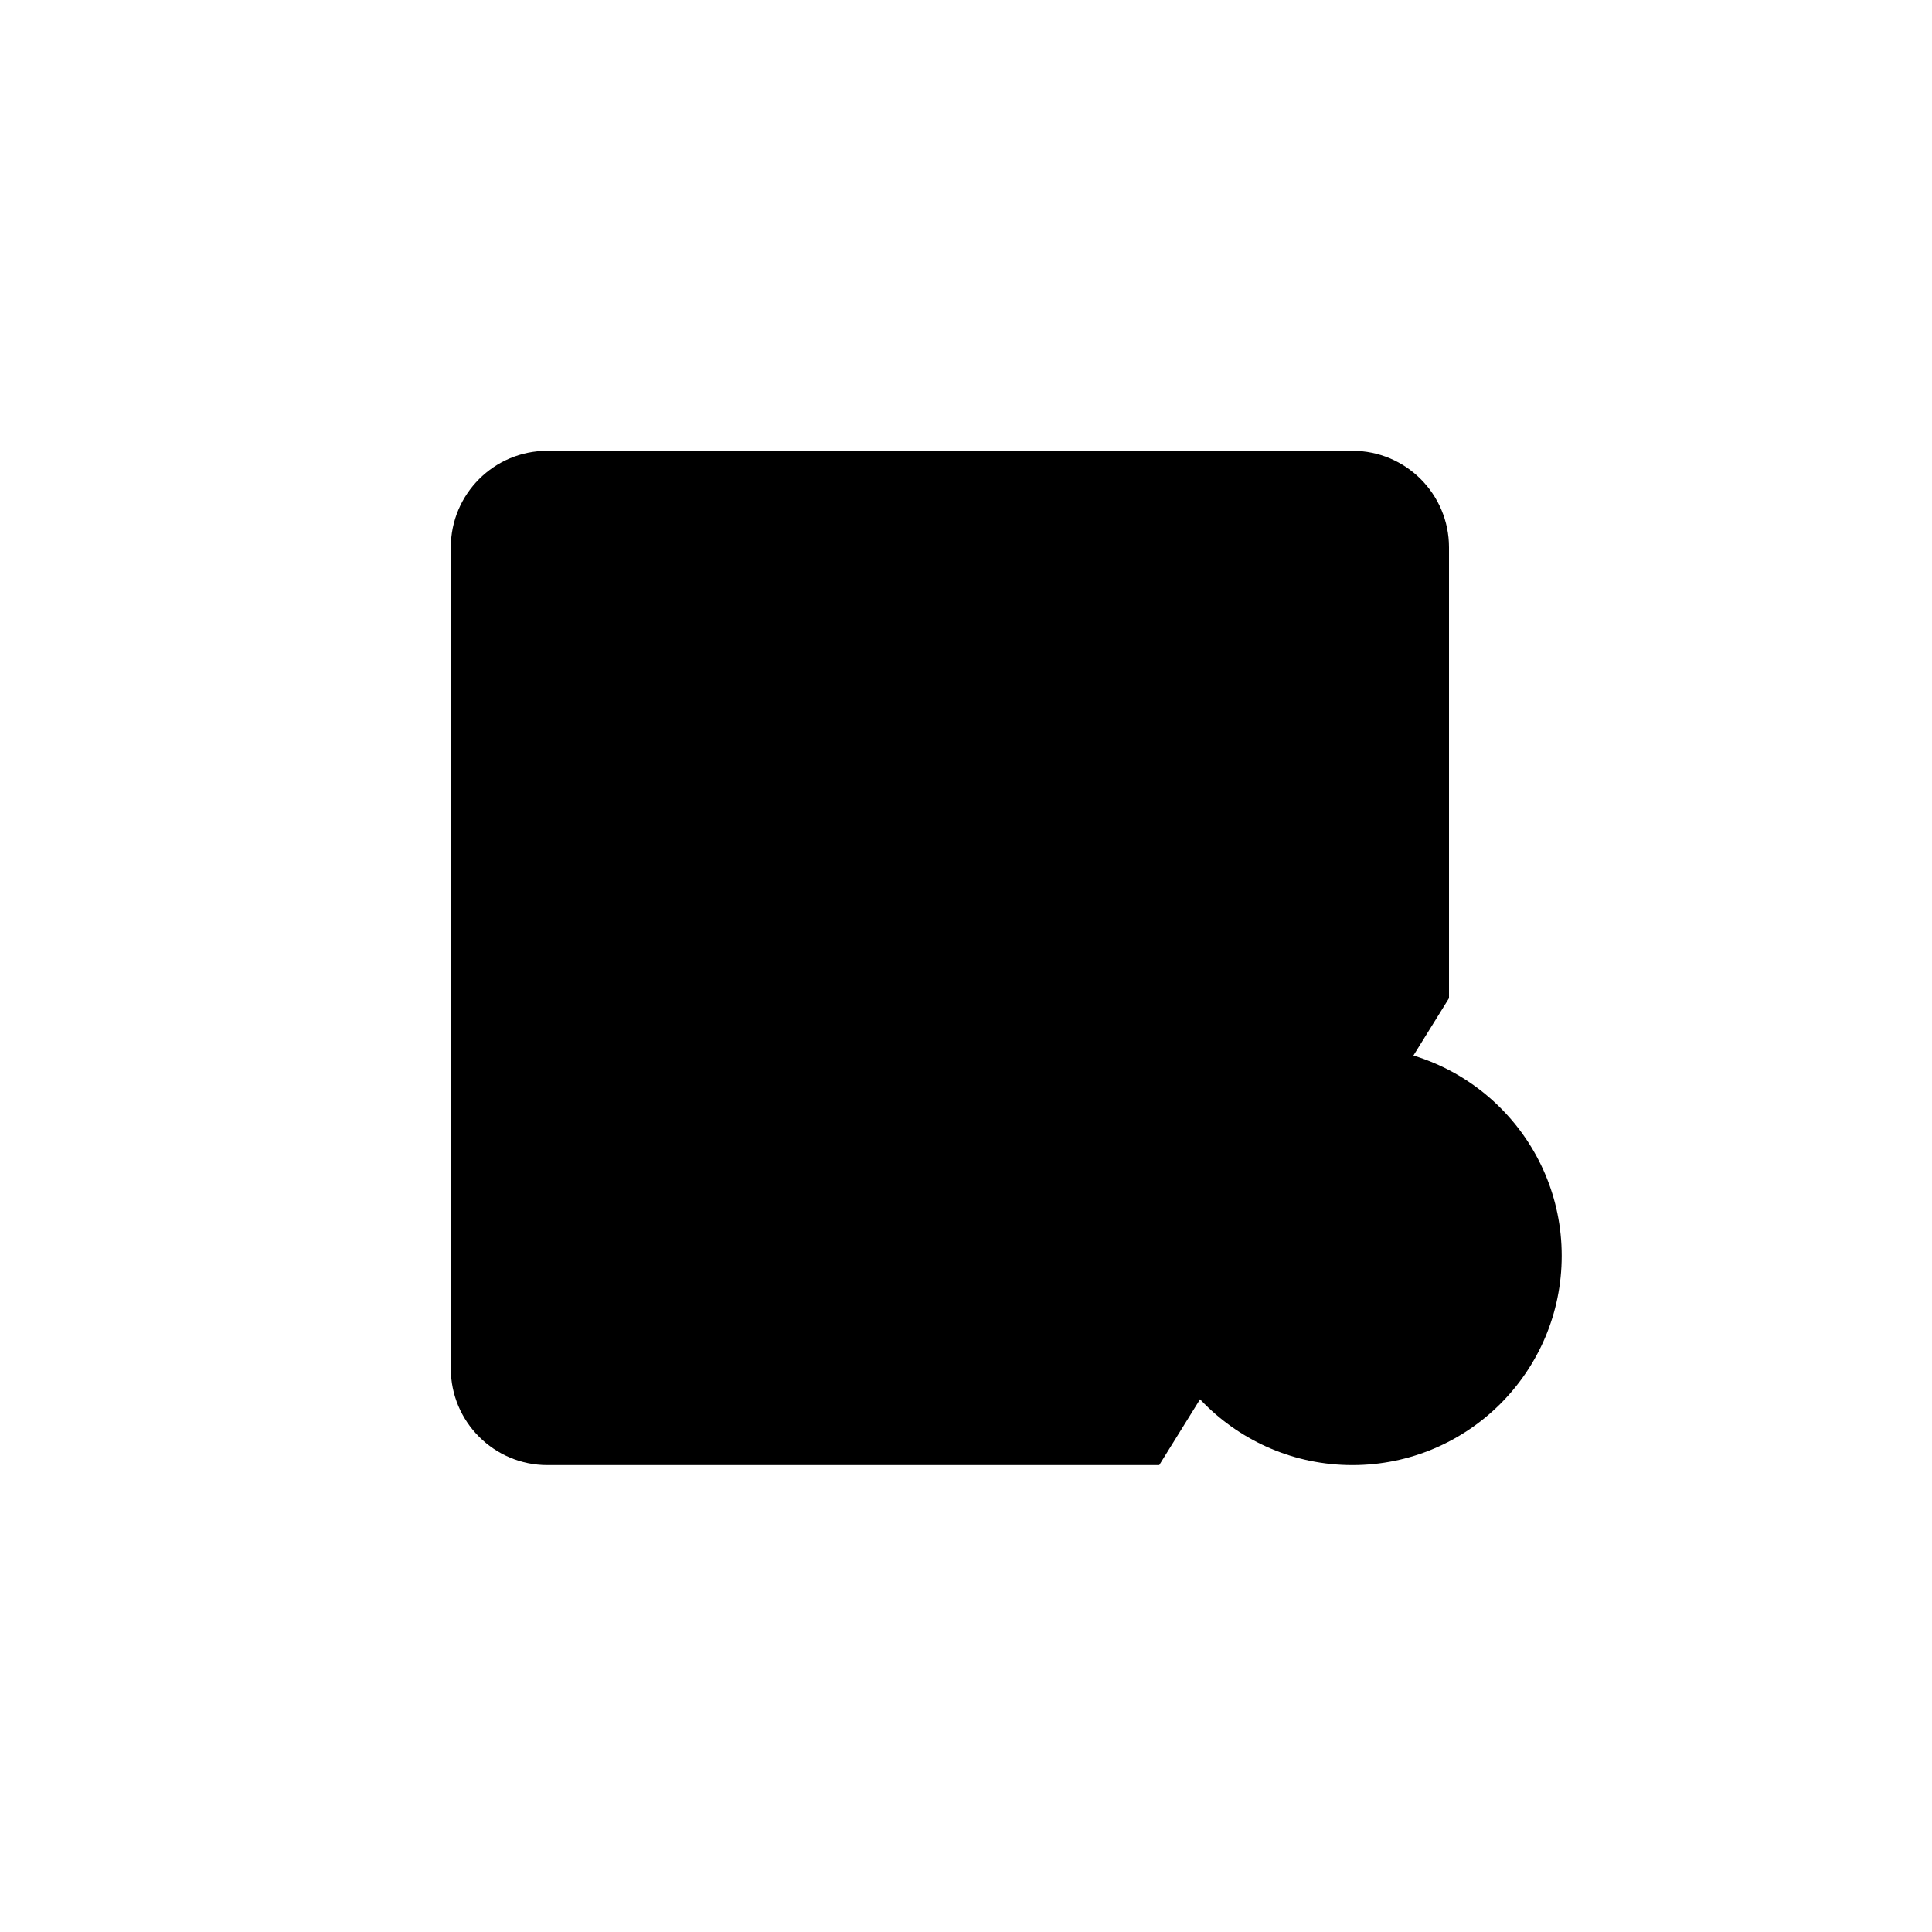 <svg id="icon" width="100%" height="100%" viewBox="0 0 120 120" xmlns="http://www.w3.org/2000/svg">
<path d="M90 62V43.75V34C90 30.686 87.314 28 84 28H34C30.686 28 28 30.686 28 34V85C28 88.314 30.686 91 34 91H43.5H51.25H59H72"/>
<path d="M40 42L77 42" stroke-linecap="round"/>
<path d="M40 54L77 54" stroke-linecap="round"/>
<path d="M40 77L77 77" stroke-linecap="round"/>
<path d="M40 65L77 65" stroke-linecap="round"/>
<path d="M84 91C91.18 91 97 85.18 97 78C97 70.82 91.18 65 84 65C76.82 65 71 70.82 71 78C71 85.18 76.82 91 84 91Z" stroke-linecap="round" stroke-linejoin="round"/>
<path d="M84 72.8V83.2" stroke-linecap="round" stroke-linejoin="round"/>
<path d="M78.8 78H89.2" stroke-linecap="round" stroke-linejoin="round"/>
</svg>
